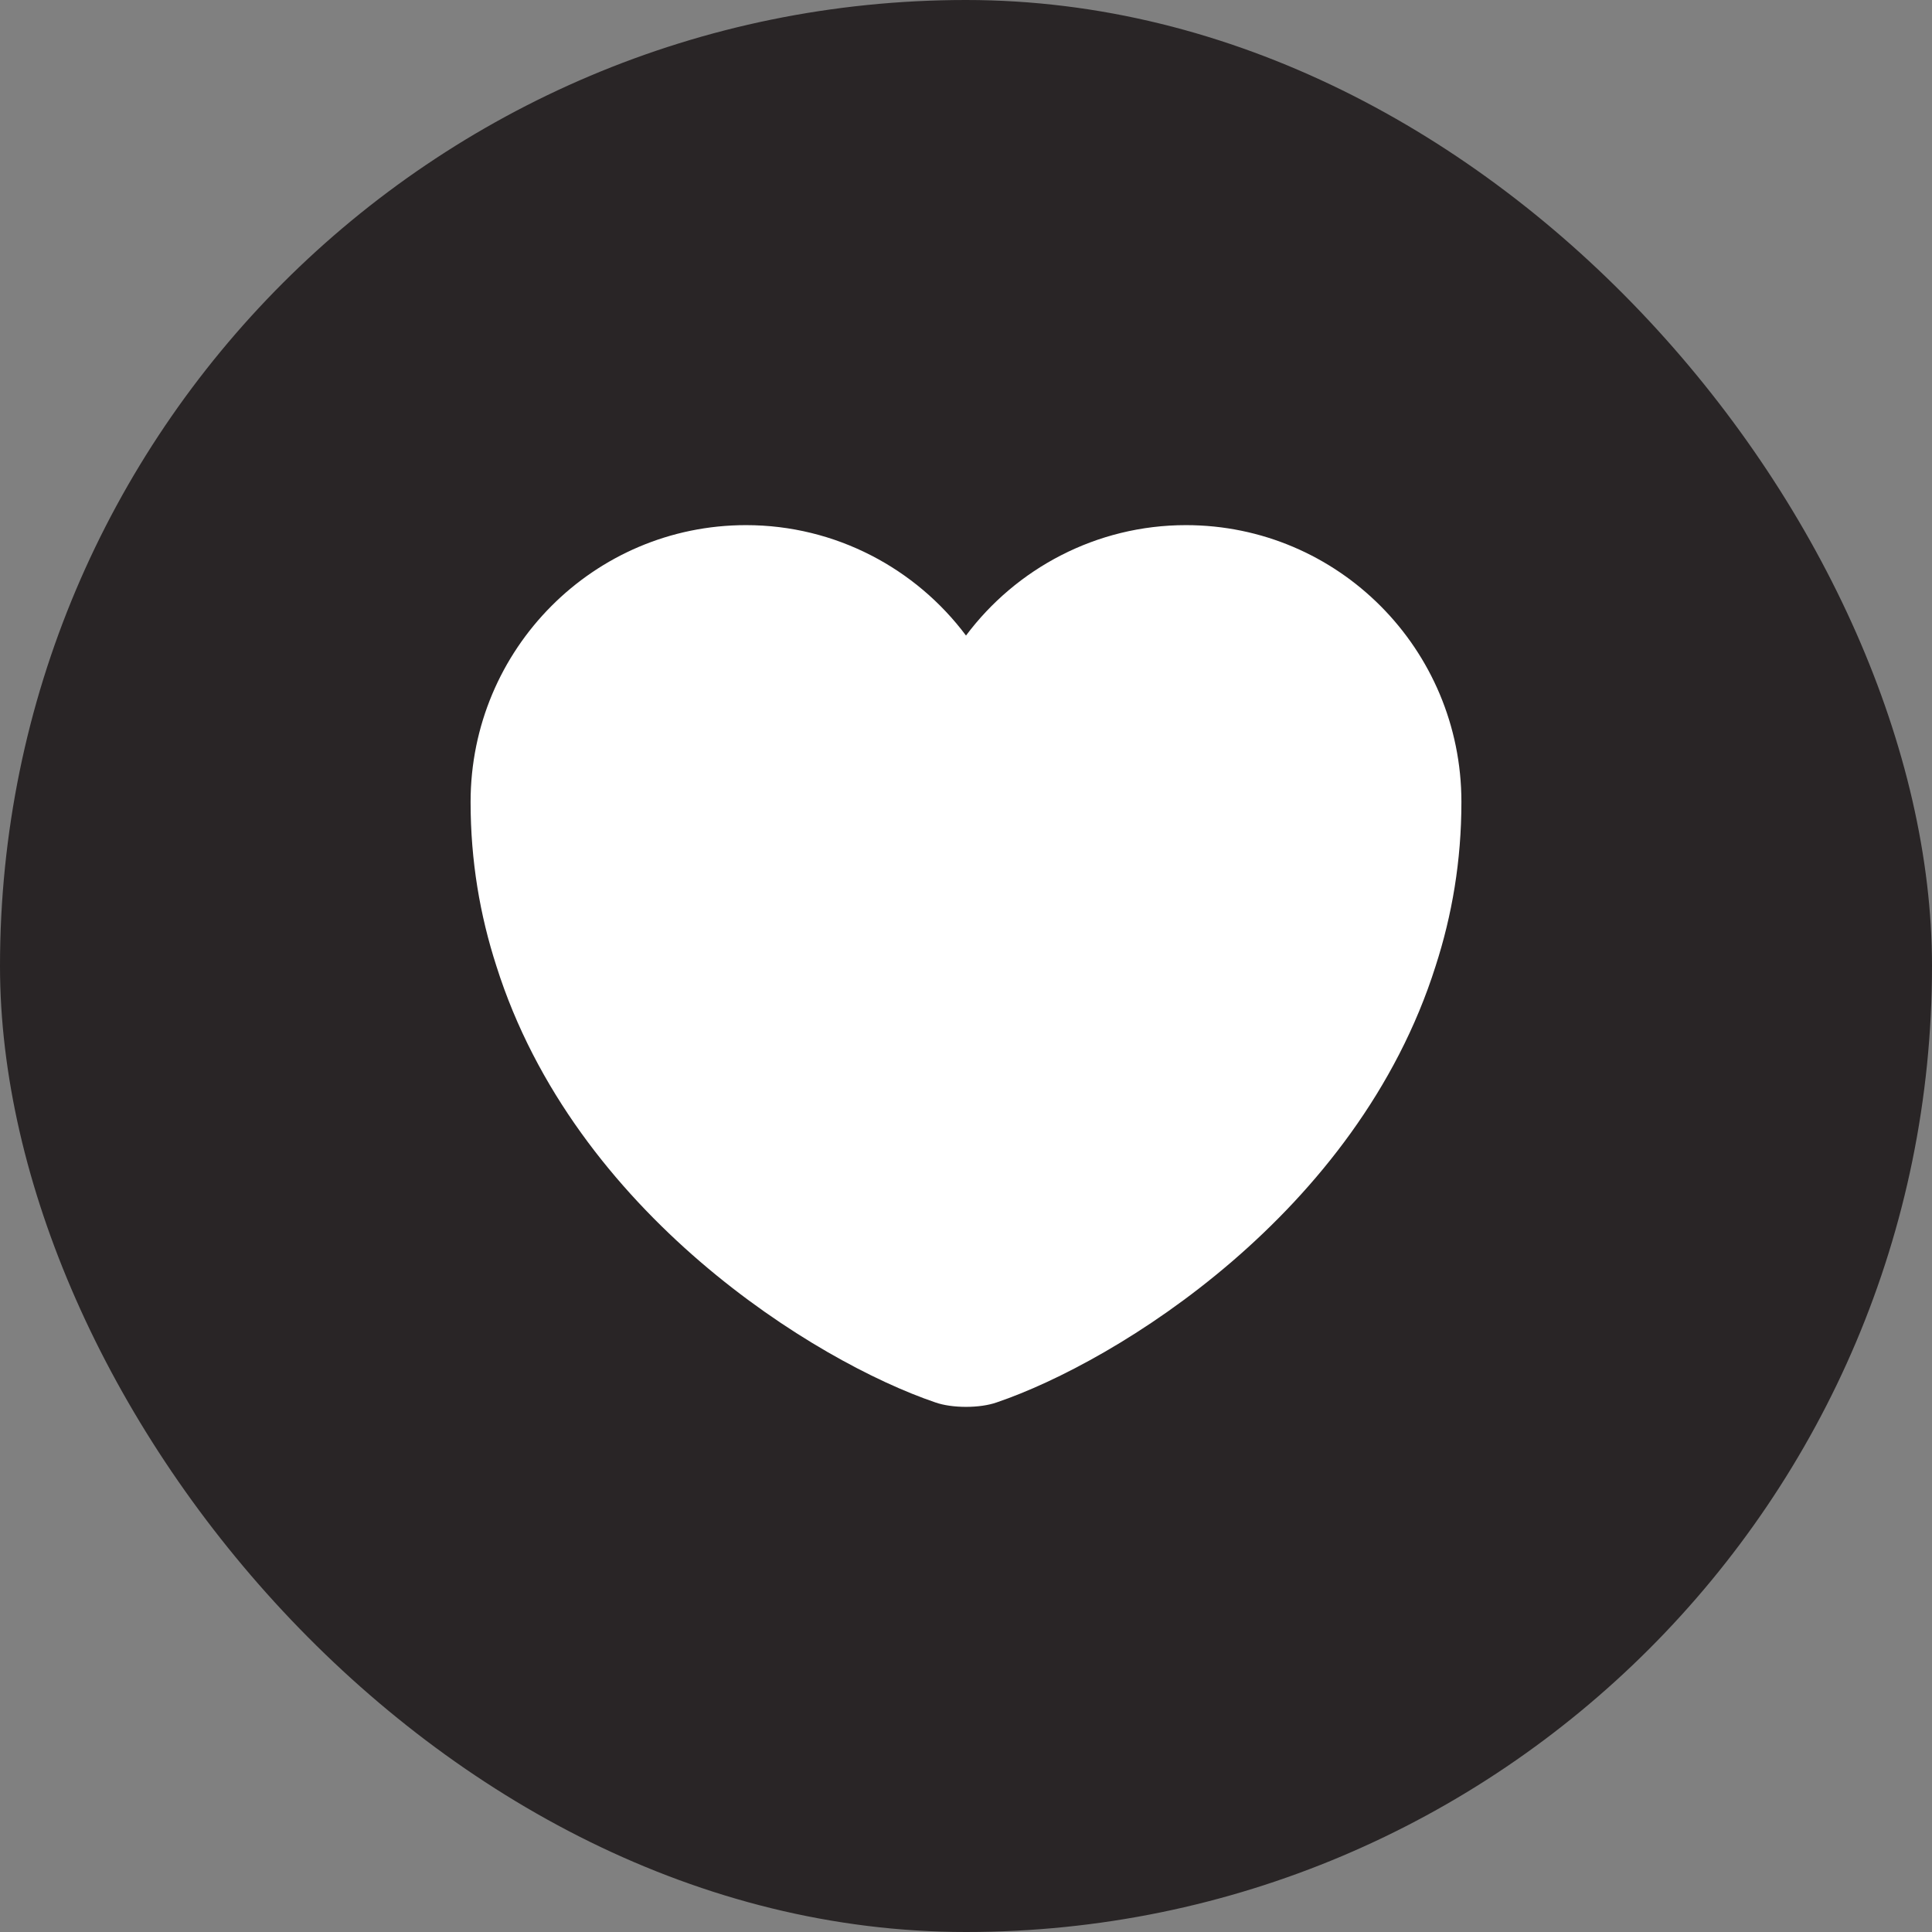 <svg width="26" height="26" viewBox="0 0 26 26" fill="none" xmlns="http://www.w3.org/2000/svg">
<rect x="0" y="0" width="26" height="26" fill="#808080" stroke="none"/>
<rect width="26" height="26" rx="13" fill="#292526"/>
<path d="M15.96 7.067C14.753 7.067 13.673 7.653 13 8.553C12.327 7.653 11.247 7.067 10.04 7.067C7.993 7.067 6.333 8.733 6.333 10.793C6.333 11.587 6.46 12.32 6.68 13C7.733 16.333 10.98 18.327 12.587 18.873C12.813 18.953 13.187 18.953 13.413 18.873C15.02 18.327 18.267 16.333 19.32 13C19.54 12.32 19.667 11.587 19.667 10.793C19.667 8.733 18.007 7.067 15.96 7.067Z" fill="white"/>
</svg>
